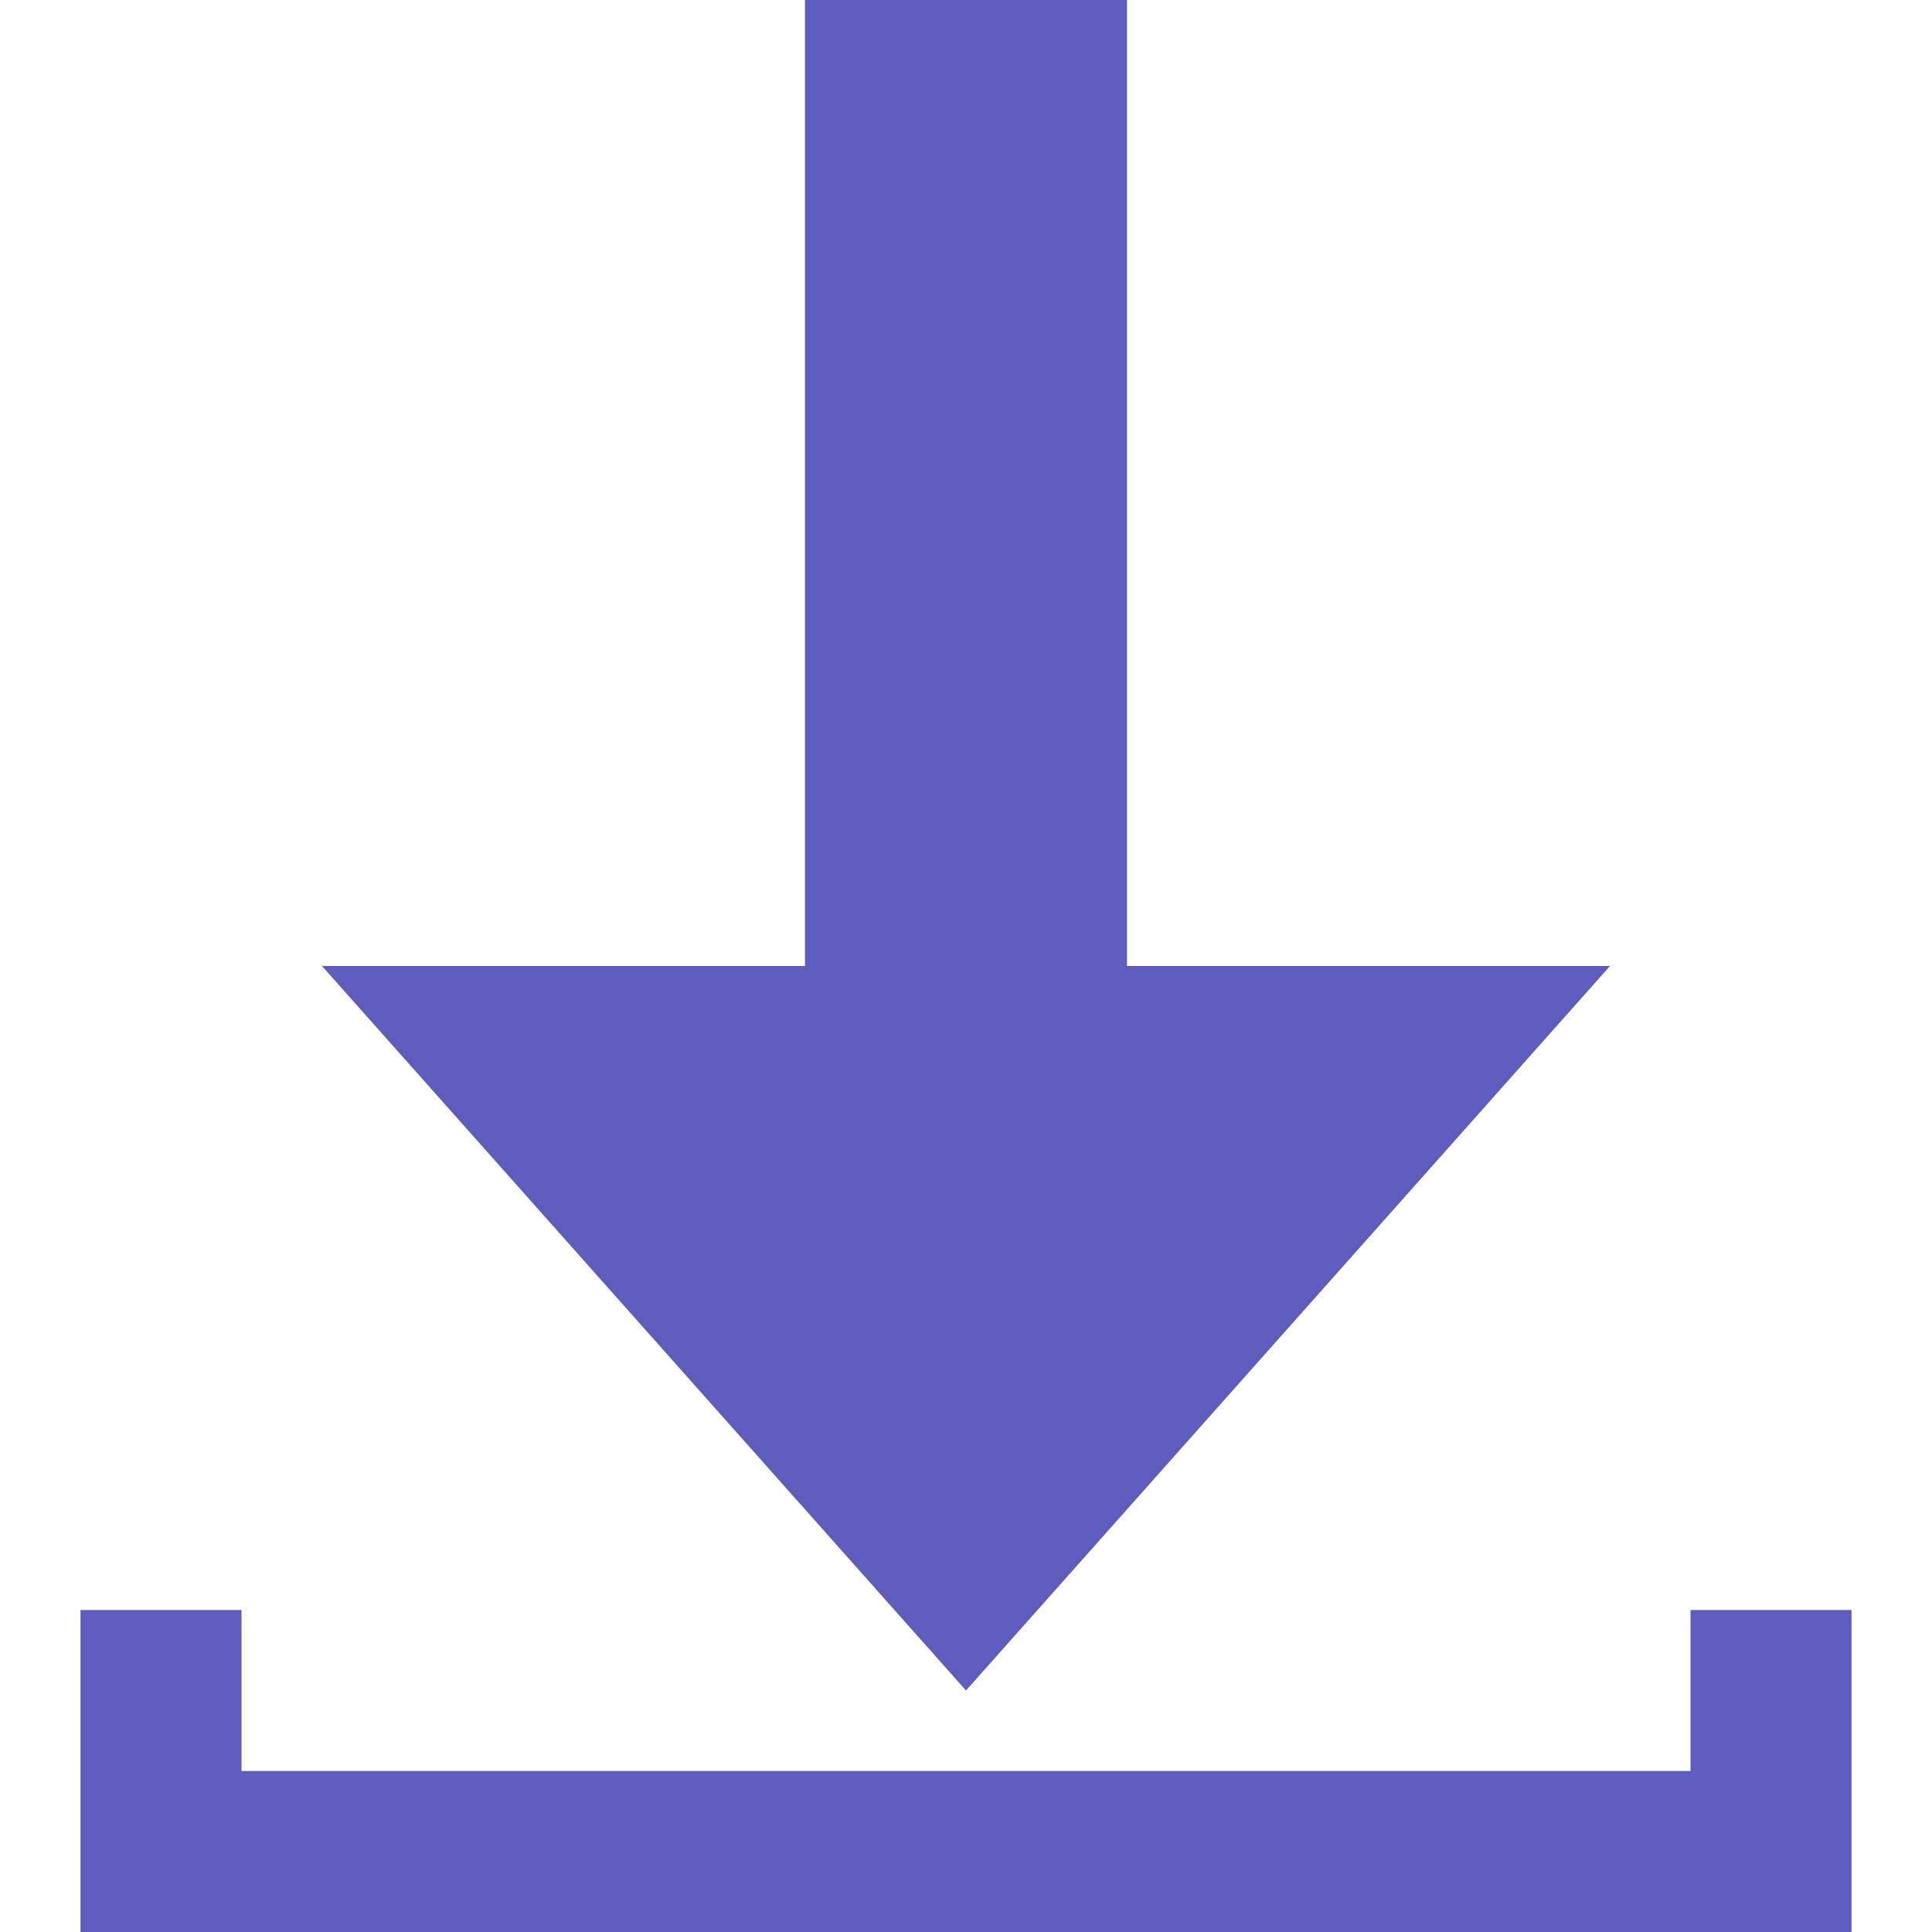 <svg width="50" height="50" viewBox="0 0 50 50" fill="none" xmlns="http://www.w3.org/2000/svg">
<path d="M25 43.75L8.333 25H20.833V0H29.167V25H41.667L25 43.75ZM43.75 41.667V45.833H6.25V41.667H2.083V50H47.917V41.667H43.75Z" fill="#5E5CBD"/>
</svg>
